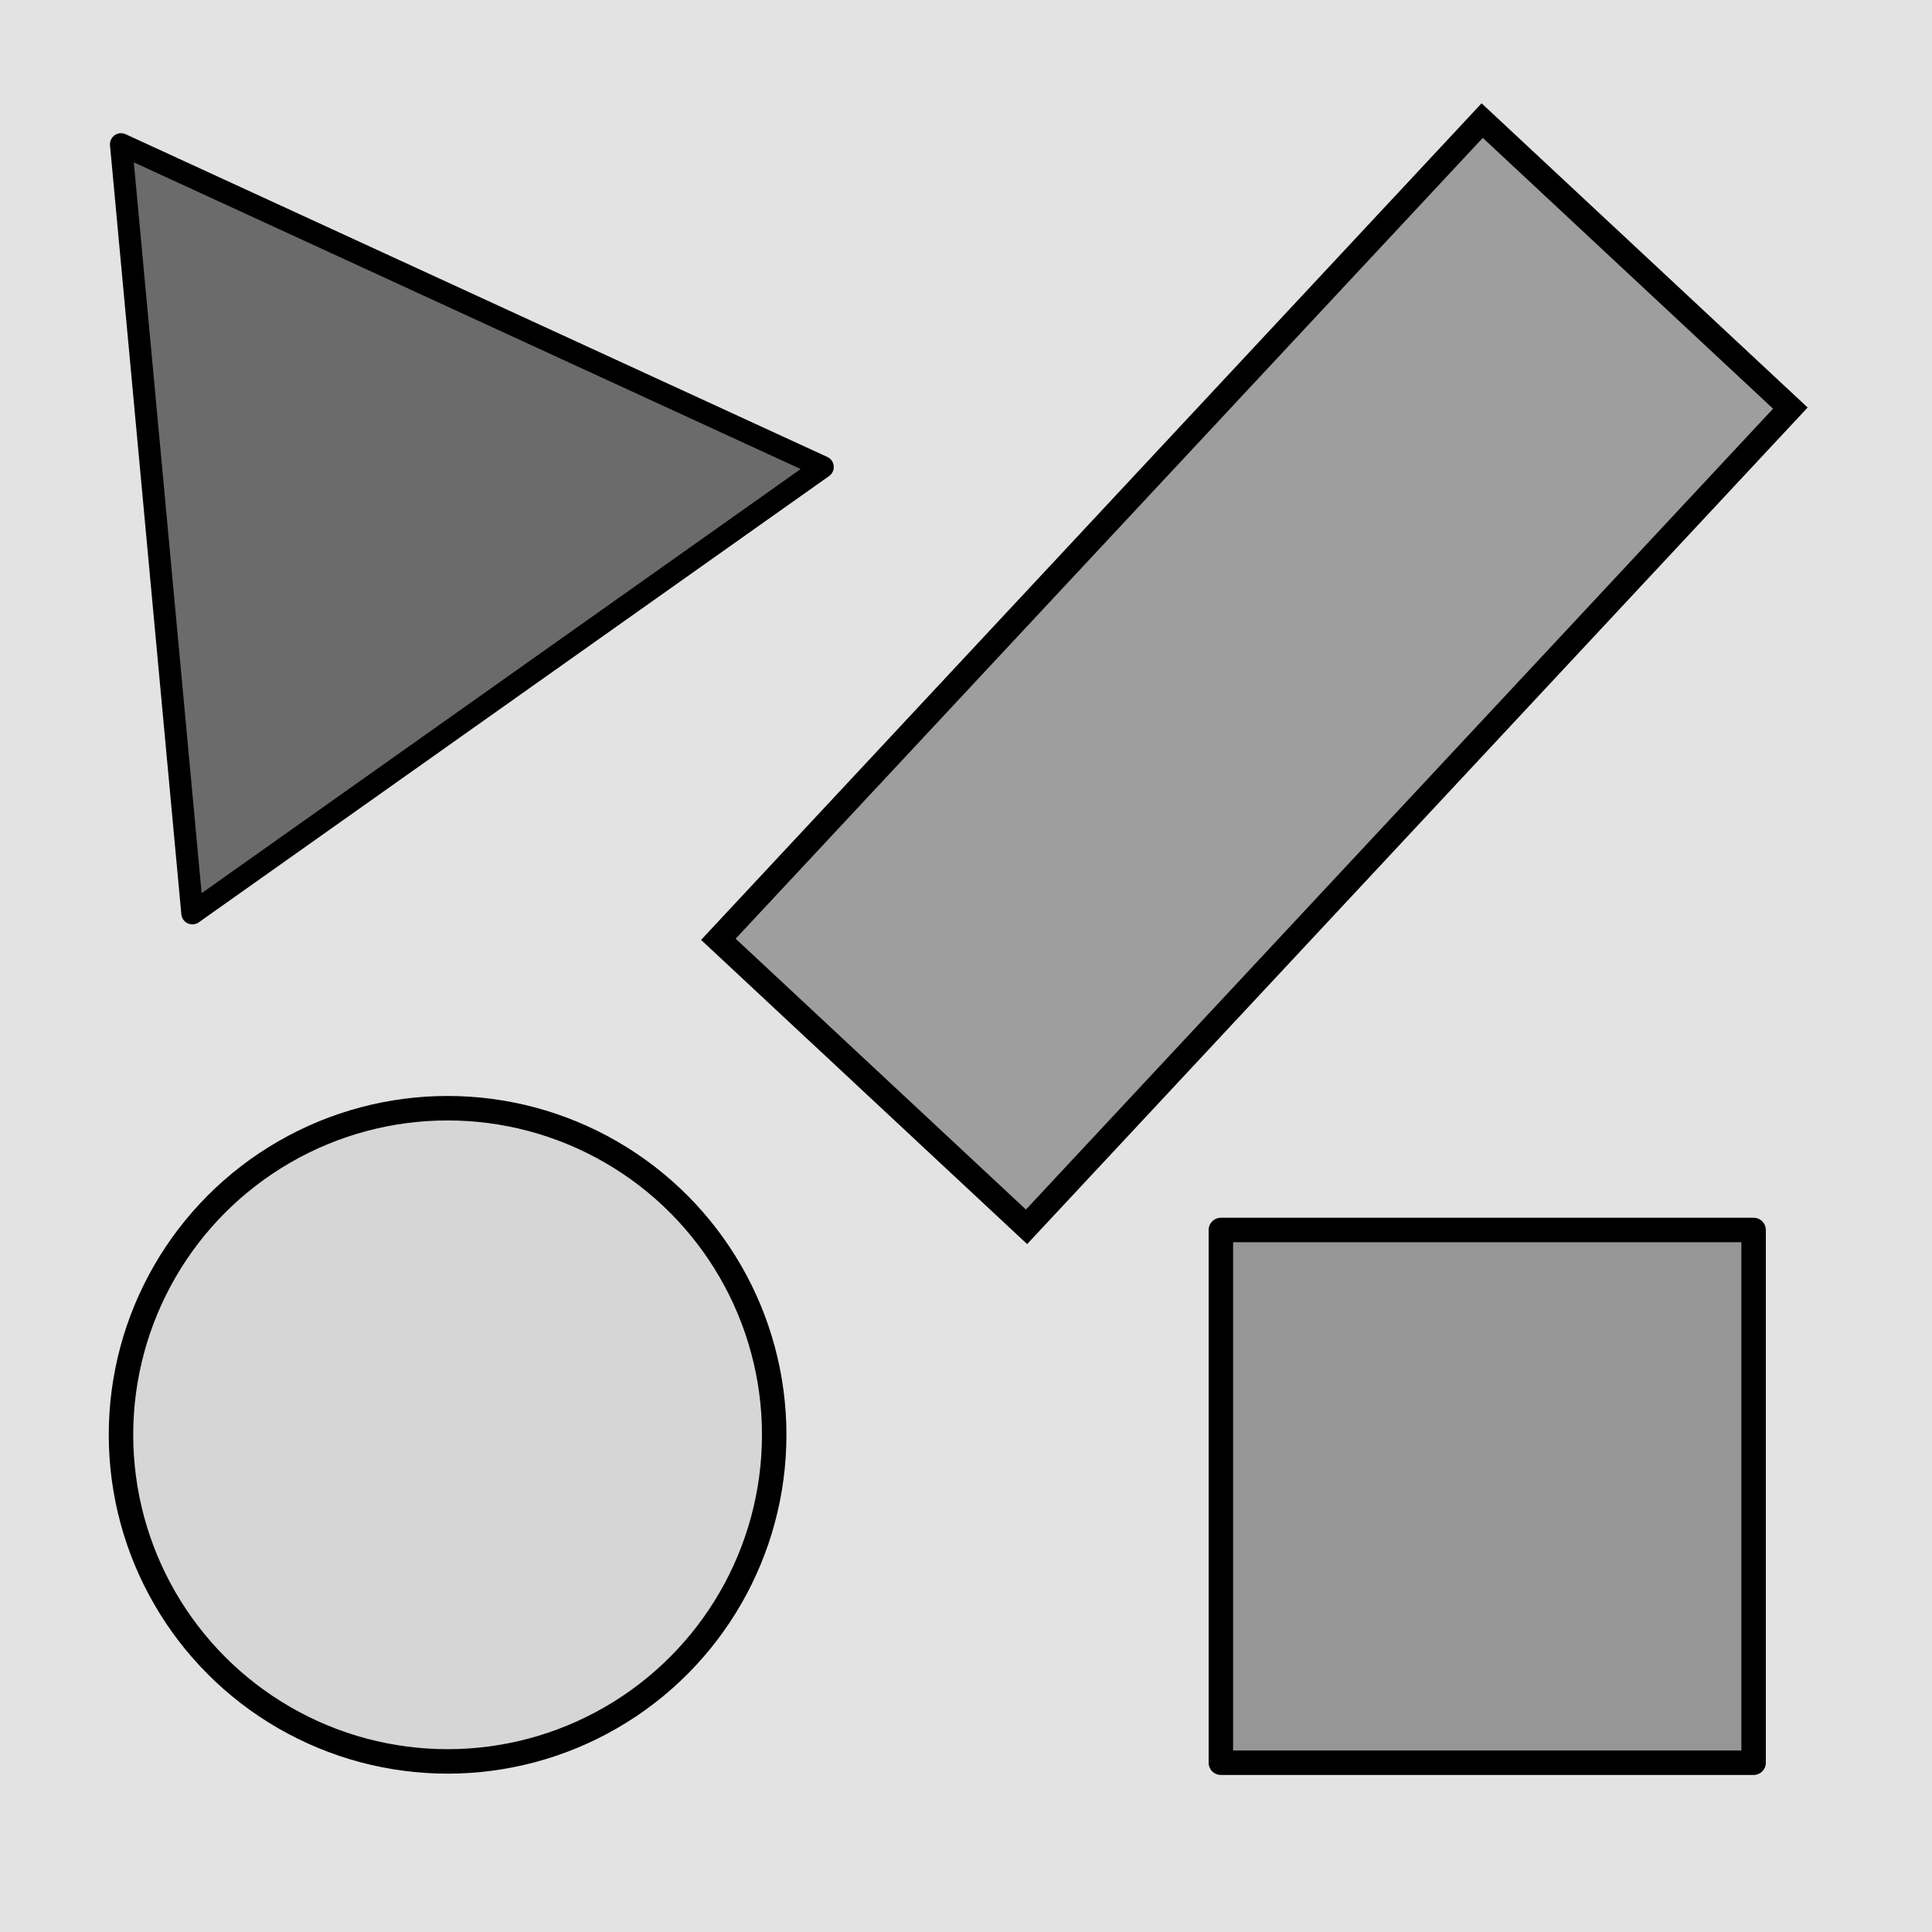 <?xml version="1.0" encoding="utf-8"?>
<!-- Generator: Adobe Illustrator 16.0.0, SVG Export Plug-In . SVG Version: 6.00 Build 0)  -->
<!DOCTYPE svg PUBLIC "-//W3C//DTD SVG 1.1//EN" "http://www.w3.org/Graphics/SVG/1.1/DTD/svg11.dtd">
<svg version="1.1" xmlns="http://www.w3.org/2000/svg" xmlns:xlink="http://www.w3.org/1999/xlink" x="0px" y="0px" width="220px"
	 height="220px" viewBox="0 0 220 220" enable-background="new 0 0 220 220" xml:space="preserve">
<g id="bg" display="none">
</g>
<g id="Layer_3">
</g>
<g id="Layer_1">
	<g>
		<defs>
			<rect id="SVGID_29_" x="-3390.076" y="-2400" width="220" height="220"/>
		</defs>
		<clipPath id="SVGID_2_">
			<use xlink:href="#SVGID_29_"  overflow="visible"/>
		</clipPath>
	</g>
	<g>
		<defs>
			<rect id="SVGID_31_" x="-2190.076" y="-2400" width="220" height="220"/>
		</defs>
		<clipPath id="SVGID_4_">
			<use xlink:href="#SVGID_31_"  overflow="visible"/>
		</clipPath>
	</g>
	<g>
		<defs>
			<rect id="SVGID_33_" x="-1590.076" y="-2400" width="220" height="220"/>
		</defs>
		<clipPath id="SVGID_6_">
			<use xlink:href="#SVGID_33_"  overflow="visible"/>
		</clipPath>
	</g>
	<g>
		<defs>
			<rect id="SVGID_35_" x="-1890.076" y="-2400" width="220" height="220"/>
		</defs>
		<clipPath id="SVGID_8_">
			<use xlink:href="#SVGID_35_"  overflow="visible"/>
		</clipPath>
	</g>
	<g>
		<defs>
			<rect id="SVGID_37_" x="-3090.076" y="-2400" width="220" height="220"/>
		</defs>
		<clipPath id="SVGID_10_">
			<use xlink:href="#SVGID_37_"  overflow="visible"/>
		</clipPath>
	</g>
	<g>
		<defs>
			<rect id="SVGID_39_" x="-2490.076" y="-2400" width="220" height="220"/>
		</defs>
		<clipPath id="SVGID_12_">
			<use xlink:href="#SVGID_39_"  overflow="visible"/>
		</clipPath>
	</g>
	<g>
		<defs>
			<rect id="SVGID_411_" y="-2400" width="220" height="220"/>
		</defs>
		<clipPath id="SVGID_14_">
			<use xlink:href="#SVGID_411_"  overflow="visible"/>
		</clipPath>
	</g>
	<g>
		<rect x="0" fill="#E3E3E3" width="220" height="220"/>
		
			<polygon fill="#6B6B6B" stroke="#000000" stroke-width="2.521" stroke-linecap="round" stroke-linejoin="round" stroke-miterlimit="10" points="
			21.906,104 17.844,60.214 13.781,16.429 53.734,34.805 93.683,53.18 57.794,78.589 		"/>
		<g>
			
				<circle fill="#D6D6D6" stroke="#000000" stroke-width="2.786" stroke-linecap="round" stroke-linejoin="round" stroke-miterlimit="10" cx="50.969" cy="163.384" r="37.191"/>
		</g>
		
			<rect x="118.817" y="12.999" transform="matrix(0.731 0.682 -0.682 0.731 90.789 -76.803)" fill="#9E9E9E" stroke="#000000" stroke-width="2.786" stroke-miterlimit="10" width="48.005" height="127.534"/>
		
			<rect x="139.022" y="140.06" fill="#969696" stroke="#000000" stroke-width="2.786" stroke-linecap="round" stroke-linejoin="round" stroke-miterlimit="10" width="60.664" height="60.664"/>
	</g>
</g>
</svg>
